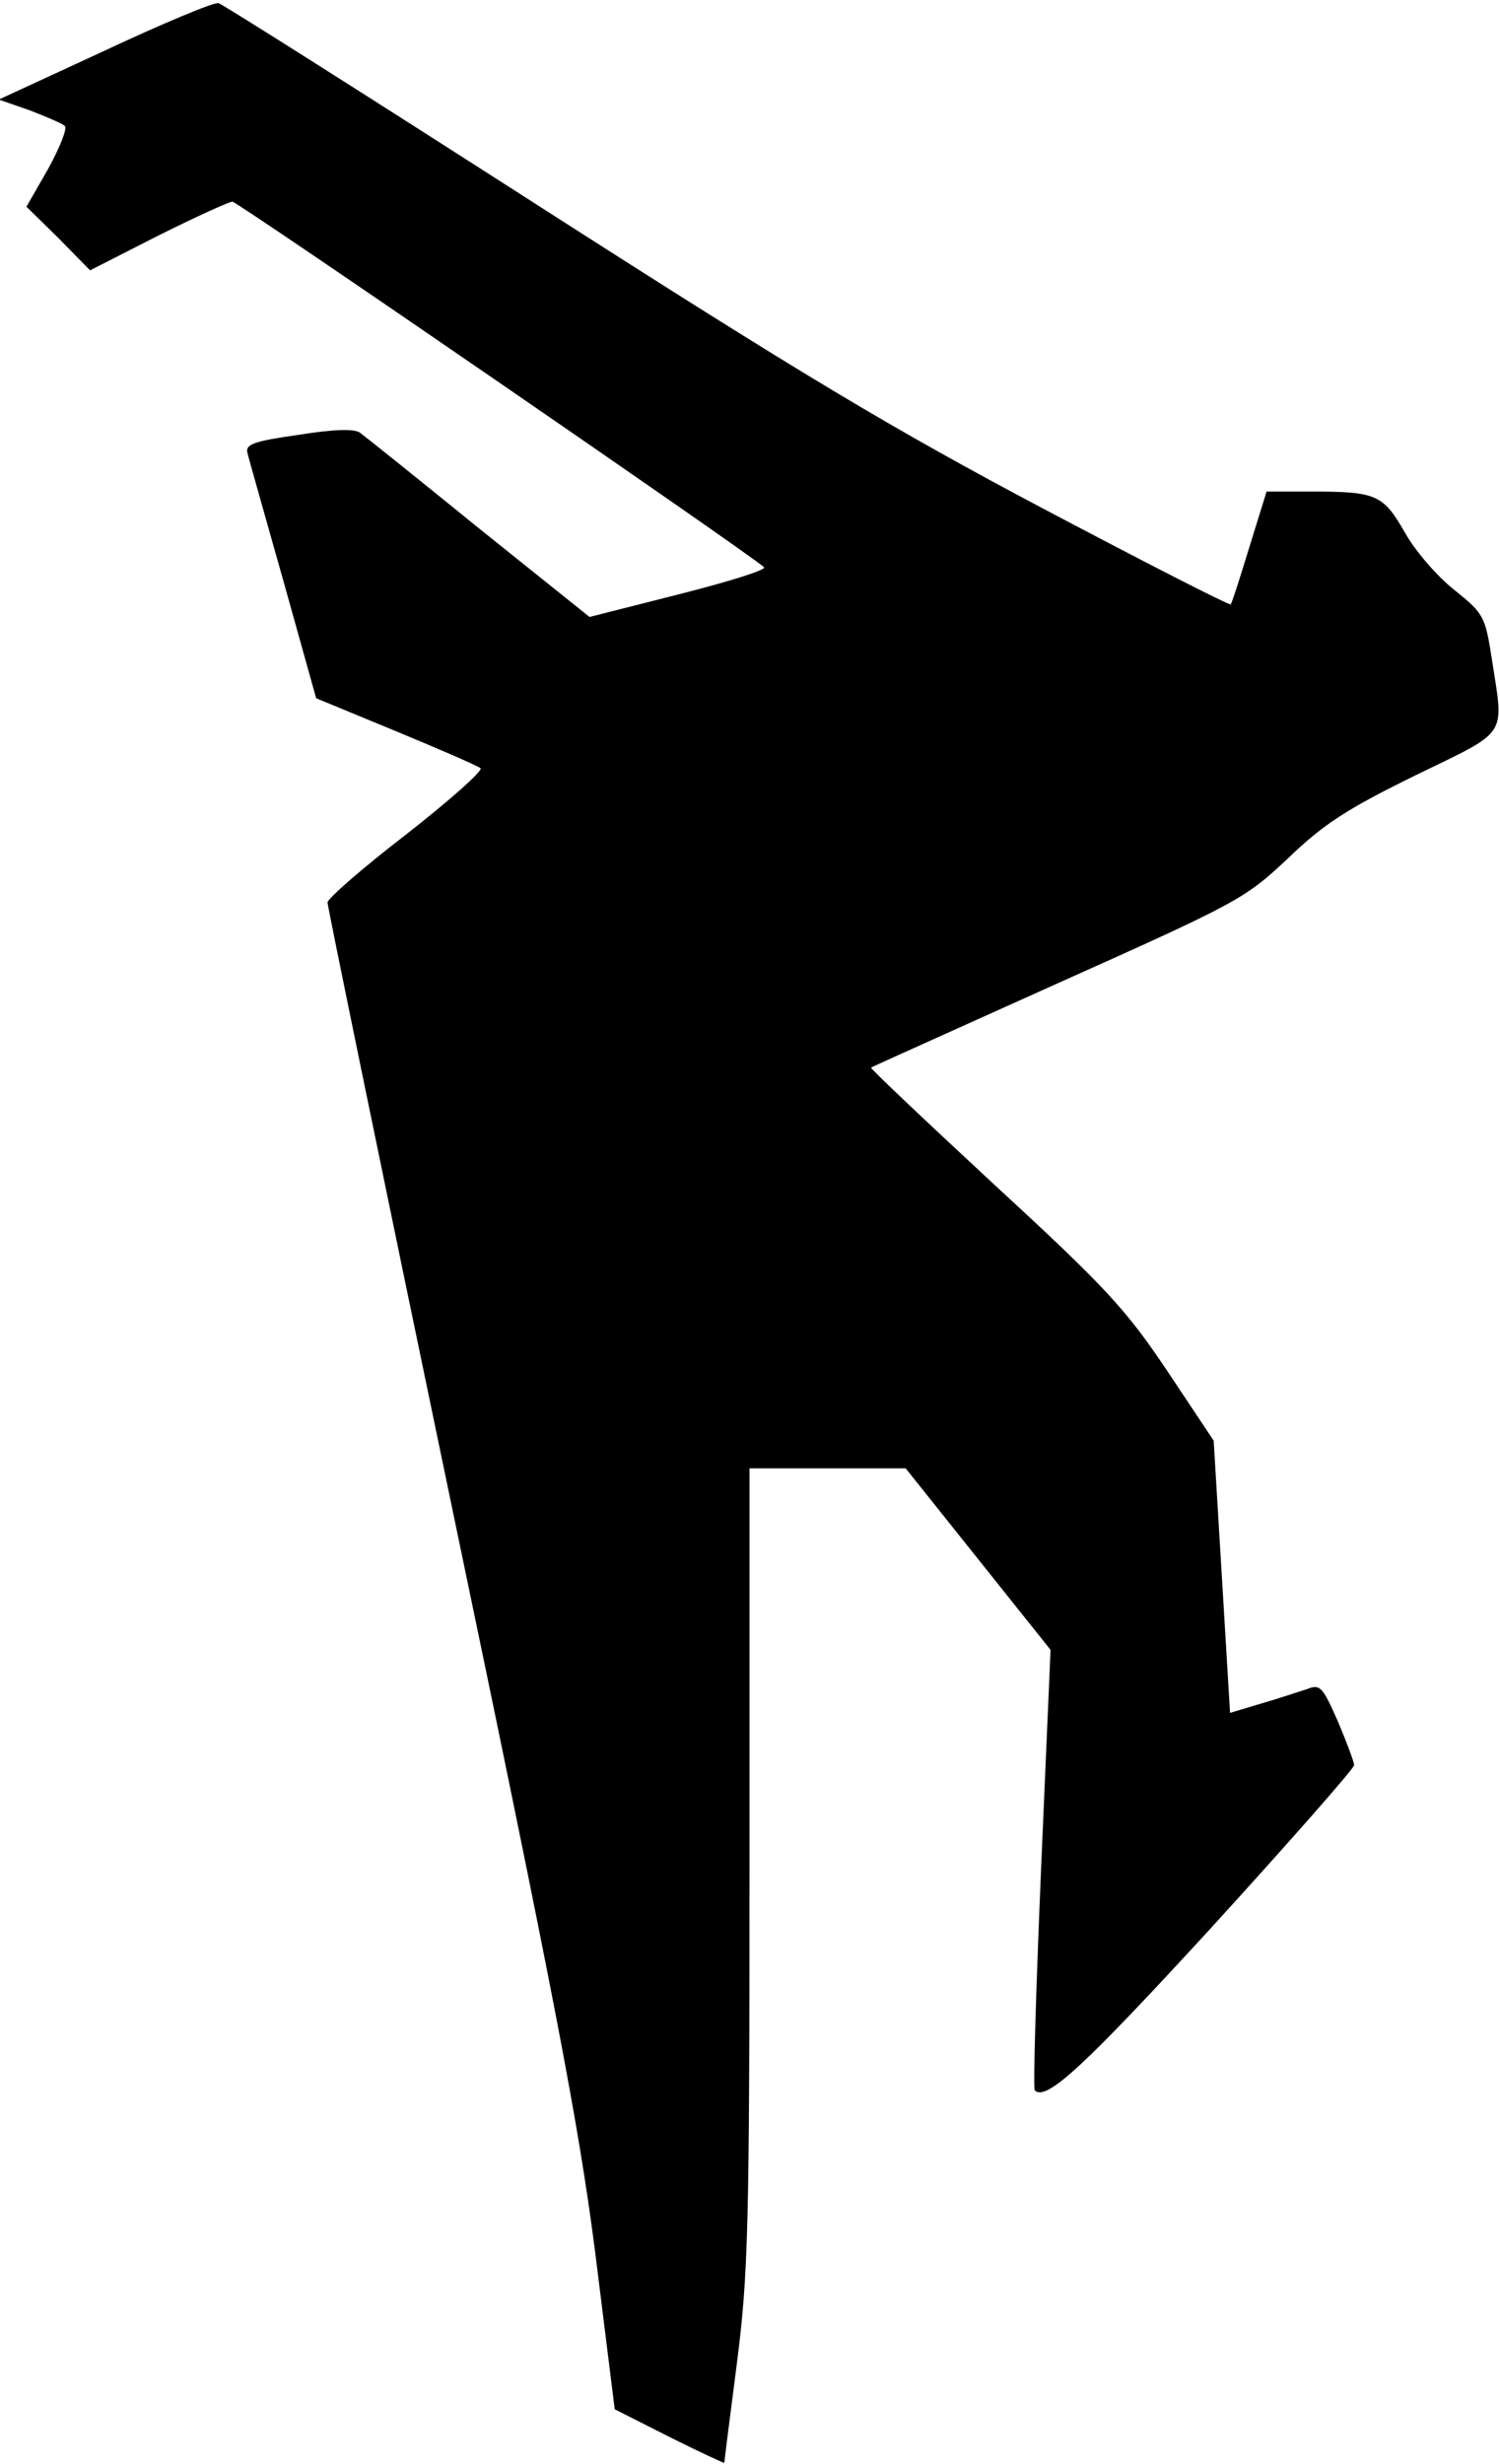 <?xml version="1.0" standalone="no"?>
<!DOCTYPE svg PUBLIC "-//W3C//DTD SVG 20010904//EN"
 "http://www.w3.org/TR/2001/REC-SVG-20010904/DTD/svg10.dtd">
<svg version="1.0" xmlns="http://www.w3.org/2000/svg"
 width="238pt" height="391pt" viewBox="0 0 238 391"
 preserveAspectRatio="xMidYMid meet">
<g transform="translate(0,391) scale(0.1,-0.1)"
fill="#000000" stroke="none">
<path fill="#000000" stroke="none" d="M167 3830 l-169 -78 49 -17 c26 -10 52
-21 56 -25 4 -4 -8 -34 -26 -67 l-35 -61 51 -50 50 -51 108 55 c60 30 113 54
118 54 8 0 820 -558 844 -580 5 -4 -56 -23 -135 -43 l-142 -36 -176 141 c-96
78 -181 146 -188 151 -8 7 -42 6 -98 -3 -71 -10 -85 -15 -81 -29 2 -9 28 -100
57 -203 l52 -186 126 -52 c70 -29 130 -55 135 -59 4 -4 -49 -51 -118 -105 -69
-53 -125 -102 -125 -108 0 -6 88 -434 196 -952 165 -790 202 -981 229 -1190
l31 -249 87 -44 c48 -24 87 -42 87 -41 0 2 9 73 20 158 18 141 20 214 20 788
l0 632 124 0 124 0 115 -144 115 -144 -15 -346 c-8 -191 -13 -350 -10 -353 18
-18 79 39 281 259 124 136 226 252 226 257 0 5 -12 37 -26 70 -24 54 -28 59
-48 51 -13 -4 -45 -15 -73 -23 l-50 -15 -13 216 -13 216 -74 111 c-65 97 -97
132 -273 294 -110 102 -199 186 -197 187 1 1 135 61 297 134 286 128 297 134
365 198 57 55 95 79 203 132 148 72 140 59 121 182 -11 71 -13 74 -60 112 -28
22 -63 63 -79 92 -34 59 -45 64 -147 64 l-72 0 -27 -87 c-15 -49 -28 -90 -30
-92 -2 -2 -135 66 -296 151 -240 127 -384 213 -796 477 -276 177 -508 324
-515 326 -7 2 -88 -32 -180 -75z"/>
</g>
</svg>

